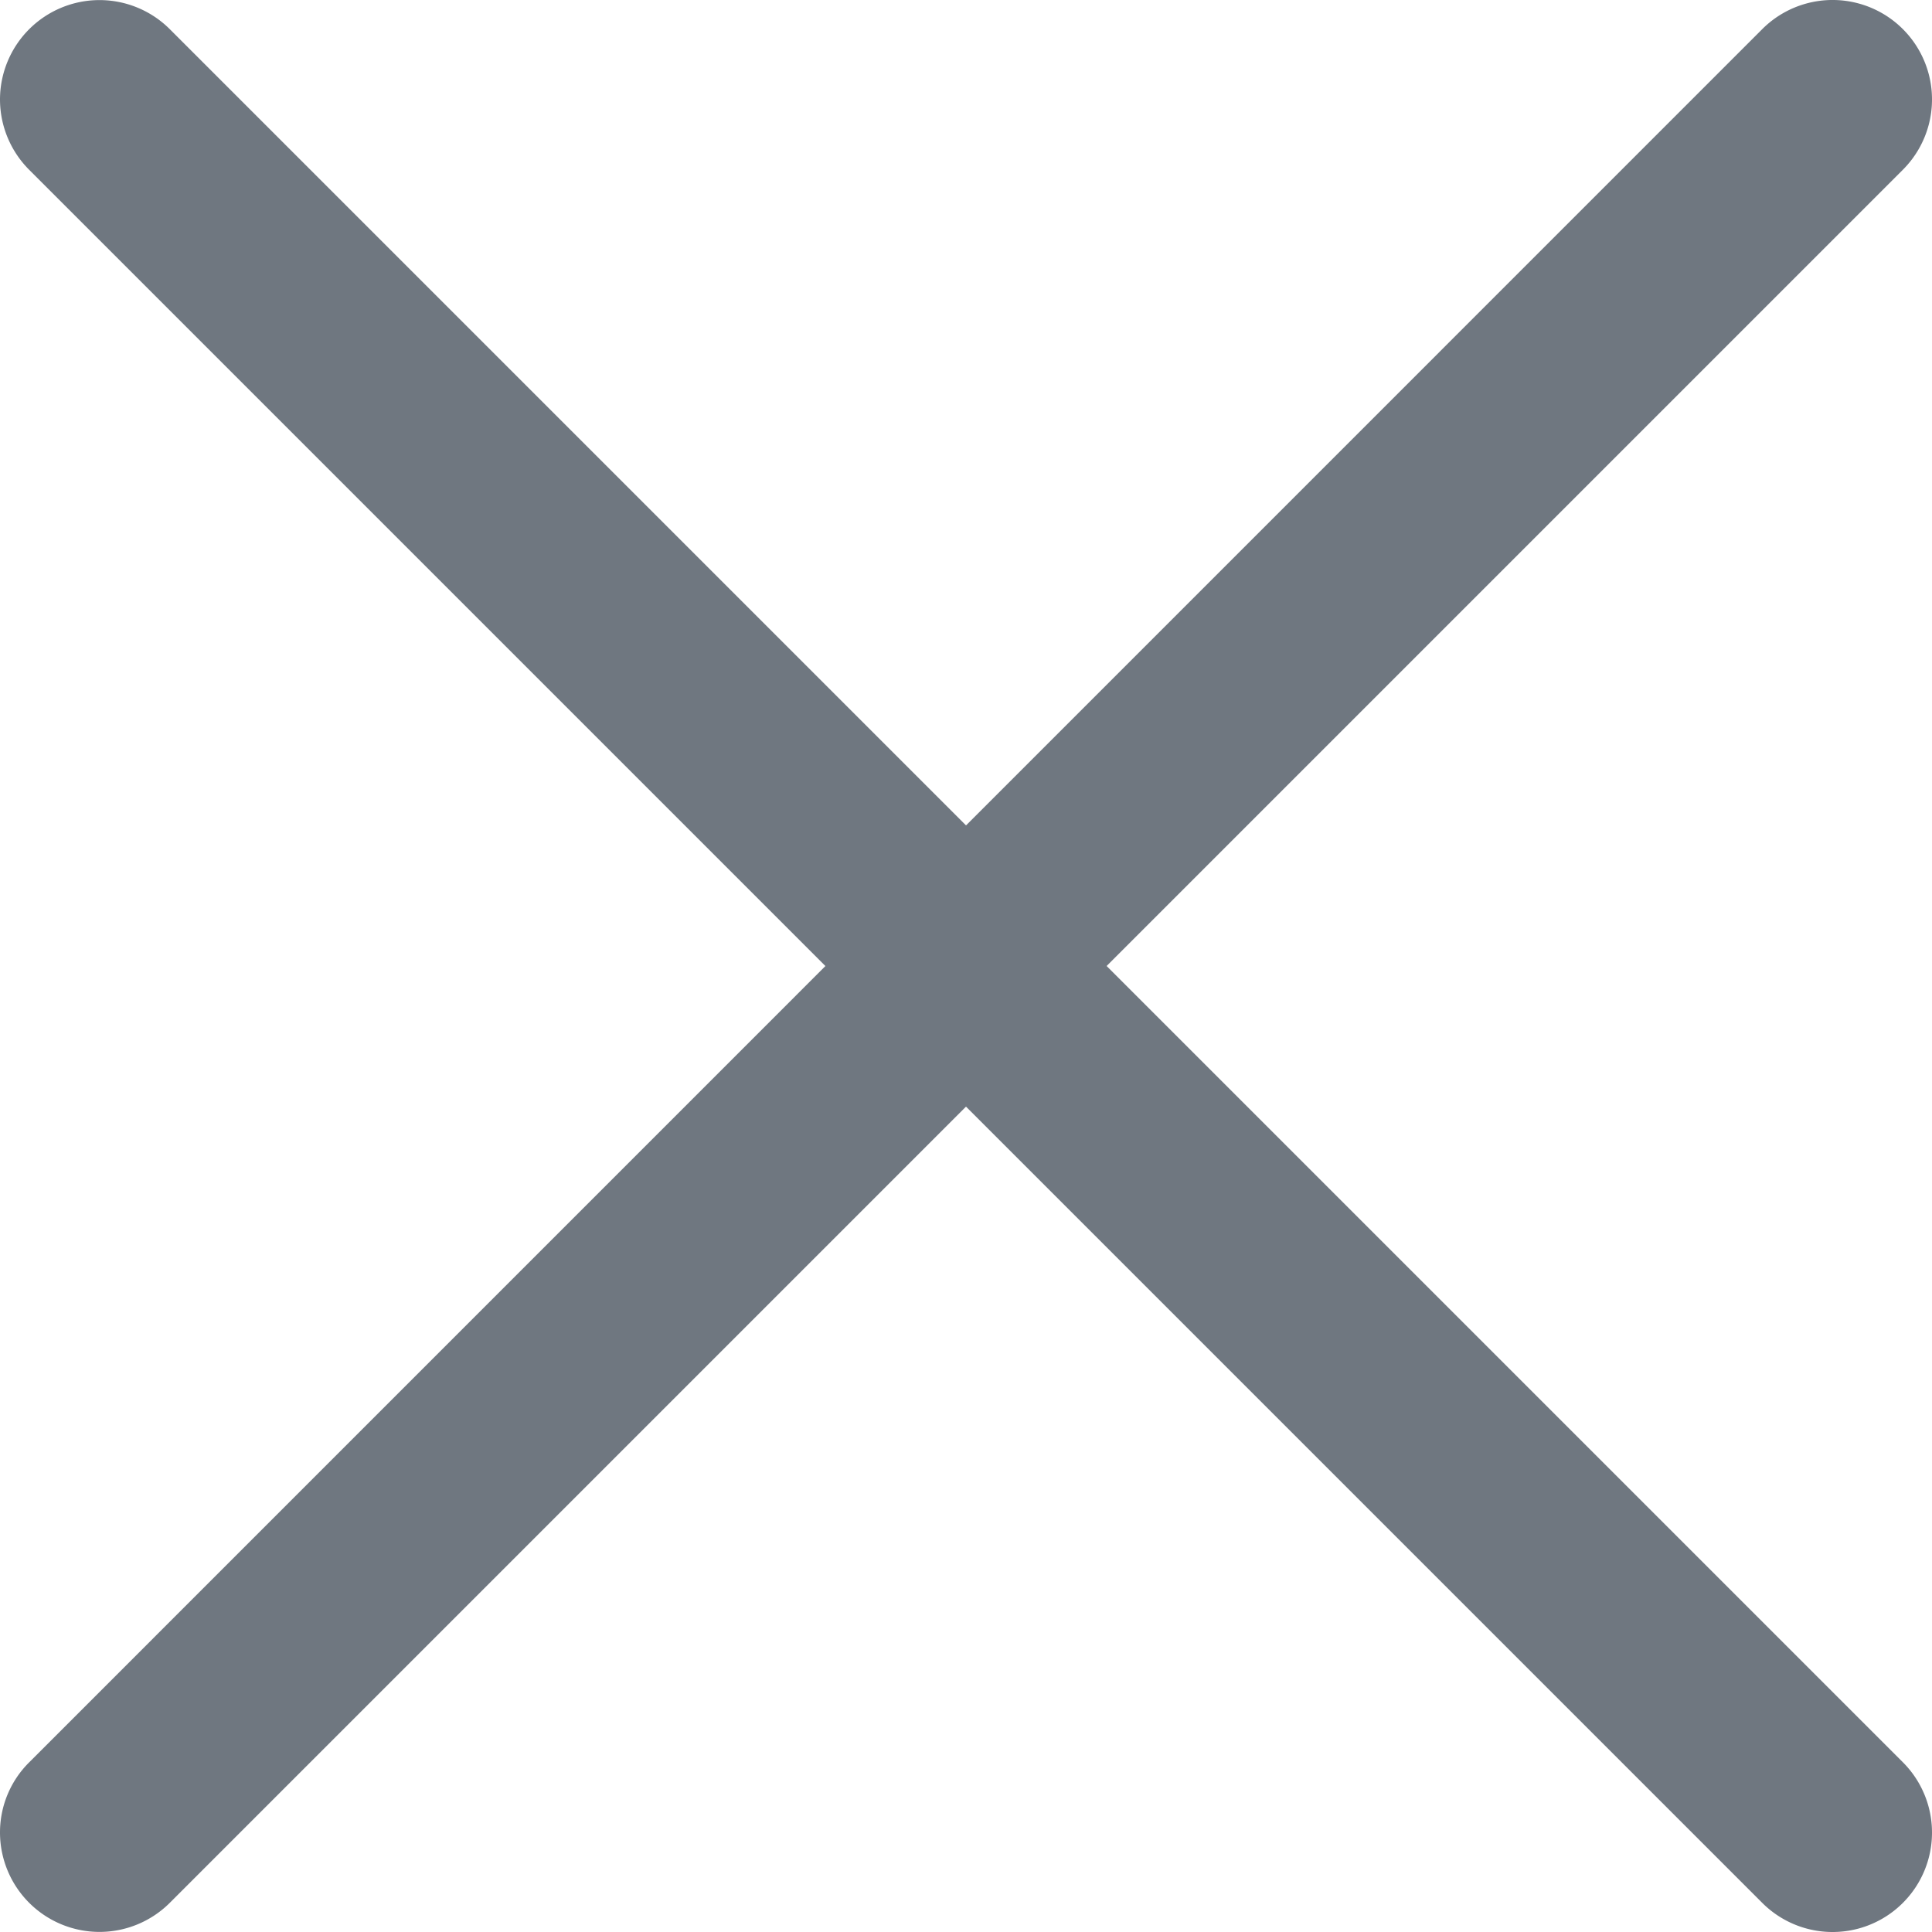 <svg xmlns="http://www.w3.org/2000/svg" xmlns:xlink="http://www.w3.org/1999/xlink" width="14" height="14" viewBox="0 0 14 14">
  <defs>
    <clipPath id="clip-path">
      <rect width="14" height="14" fill="none"/>
    </clipPath>
  </defs>
  <g id="close" clip-path="url(#clip-path)">
    <g id="close-2" data-name="close" transform="translate(14) rotate(90)">
      <path id="Path_15" data-name="Path 15" d="M.72,14a.721.721,0,0,1-.509-1.23L12.77.211A.72.72,0,1,1,13.789,1.23L1.23,13.789A.722.722,0,0,1,.72,14Zm0,0" fill="#6f7780"/>
      <path id="Path_16" data-name="Path 16" d="M13.28,14a.715.715,0,0,1-.509-.211L.211,1.23A.72.72,0,0,1,1.23.211L13.789,12.77A.721.721,0,0,1,13.28,14Zm0,0" fill="#6f7780"/>
    </g>
  </g>
</svg>
